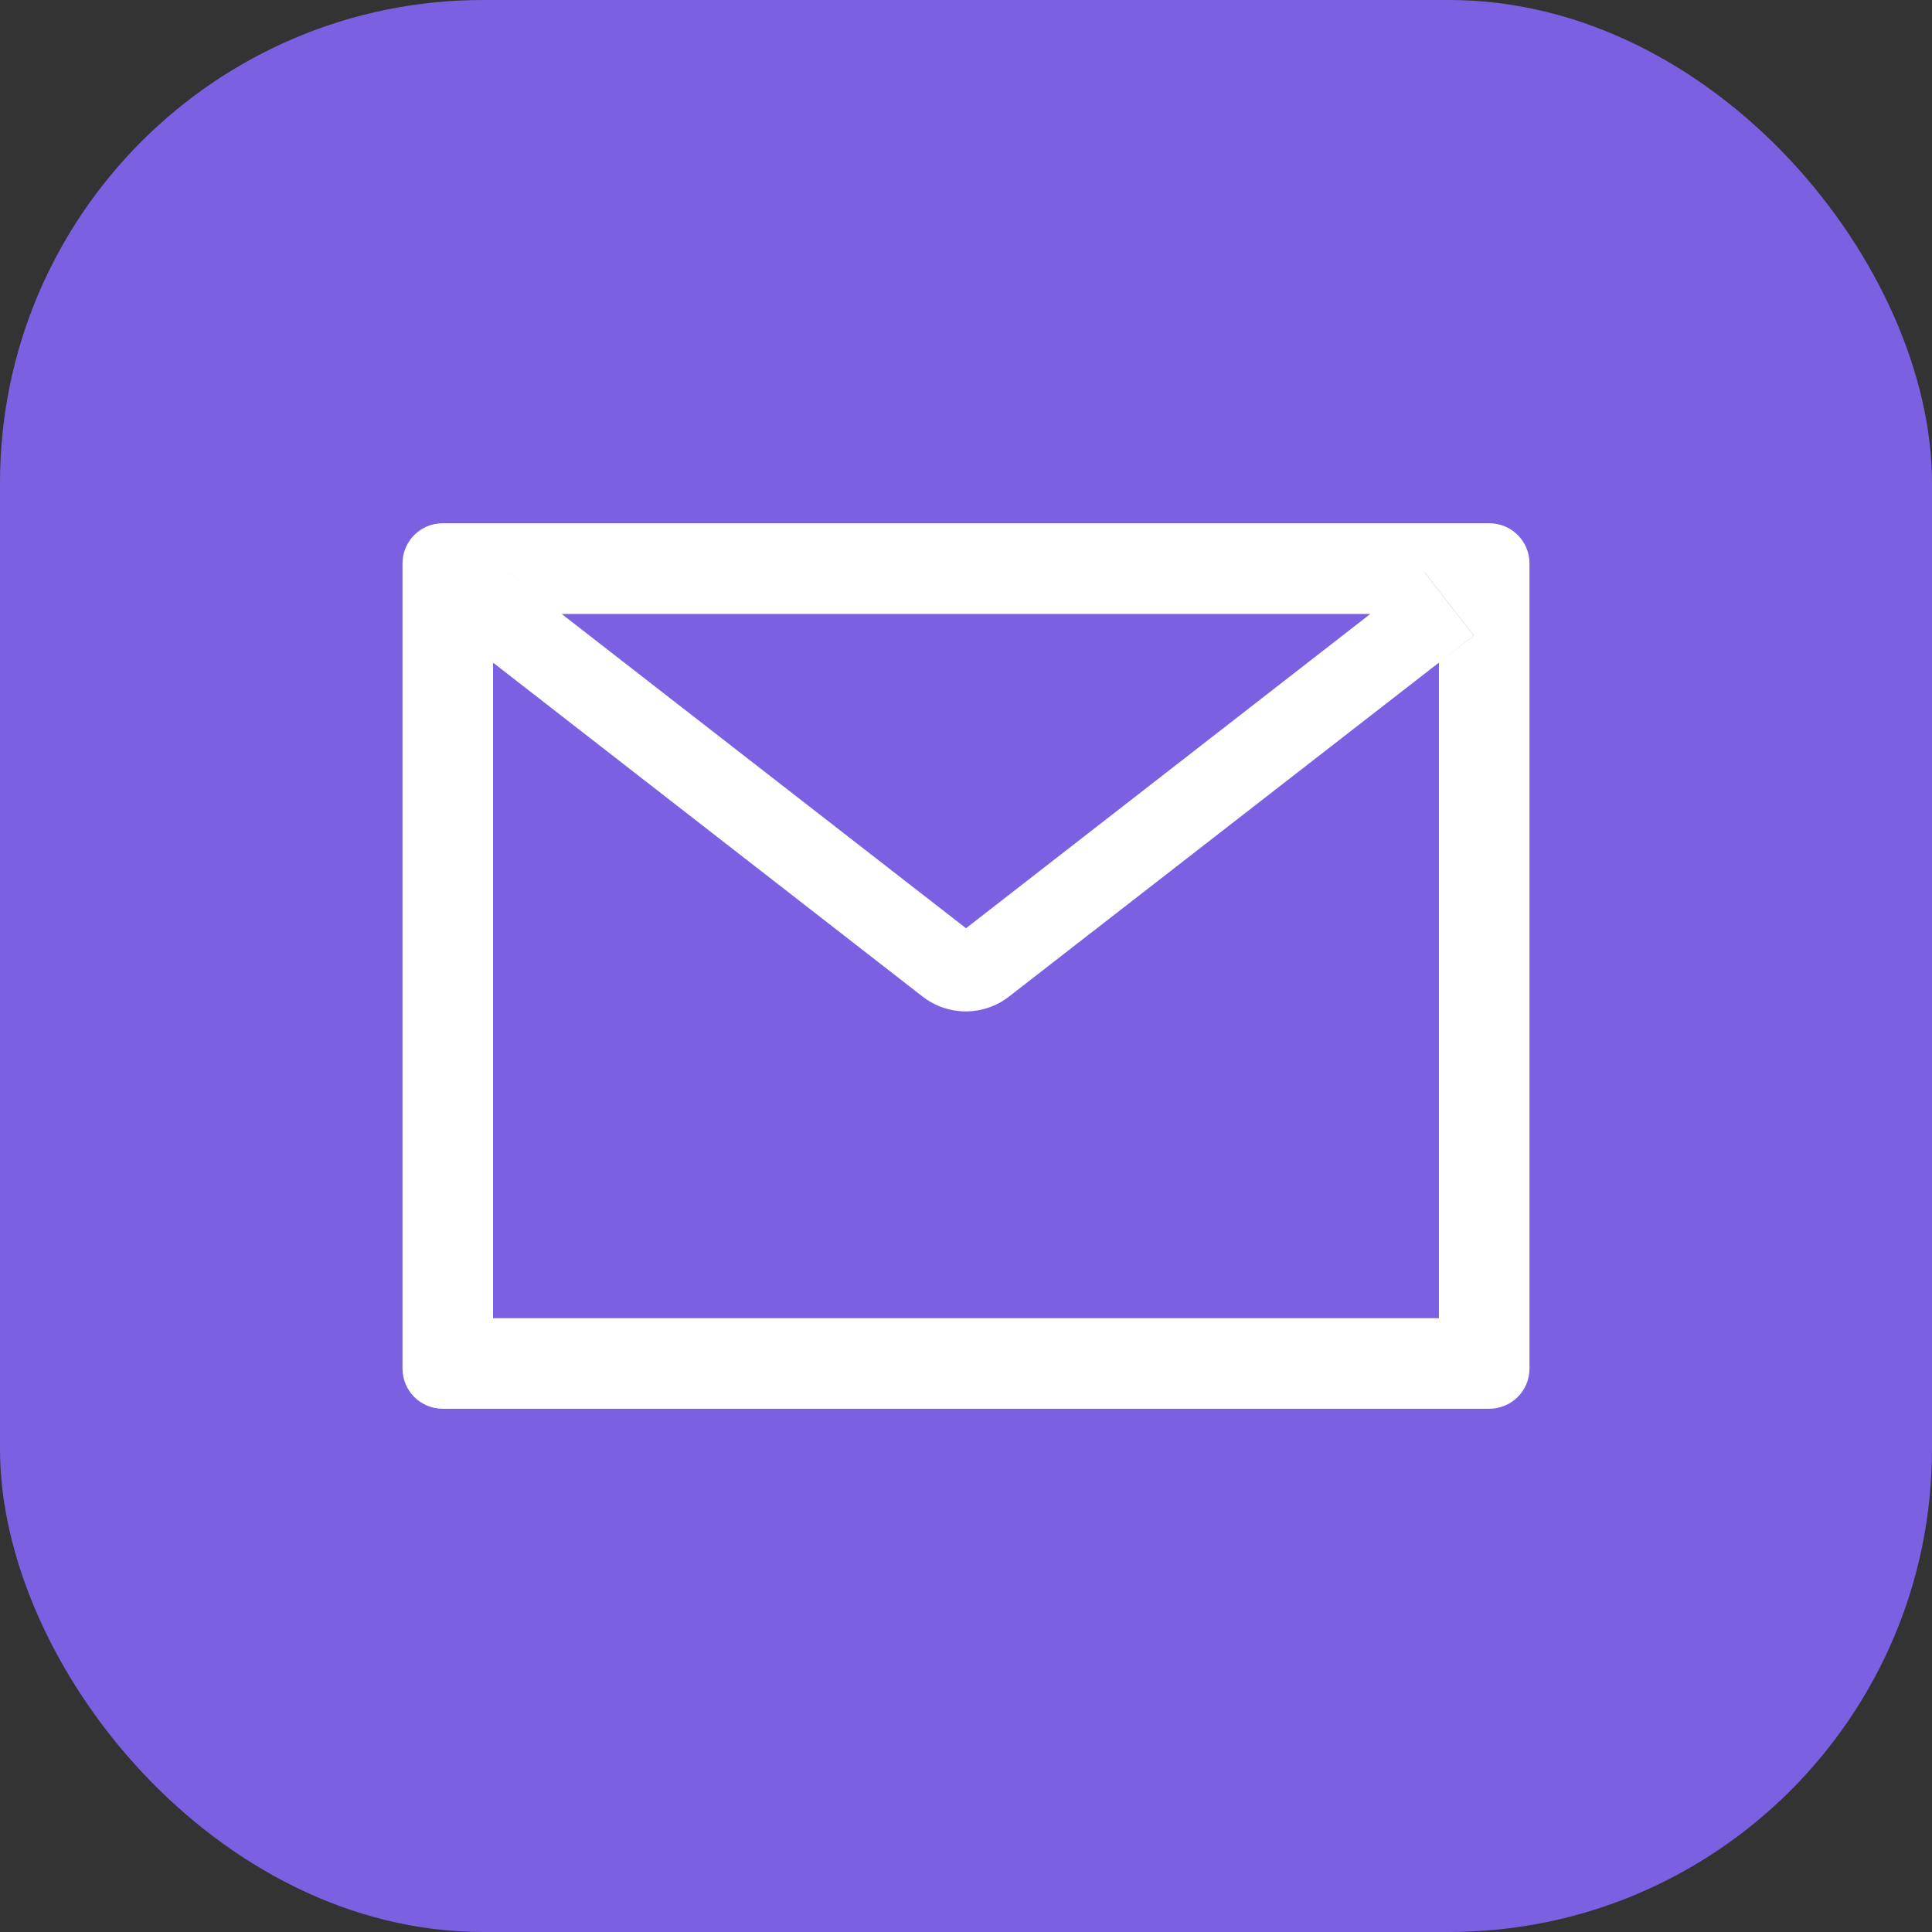 <svg xmlns="http://www.w3.org/2000/svg" fill="none" viewBox="0 0 24 24" height="24" width="24">
<rect x="0" y="0" width="24" height="24" fill="#333333" stroke="none"/>
<rect fill="#7B61E2" rx="6" height="24" width="24"></rect>
<path fill="white" d="M18.5 6.5H5.5C5.223 6.5 5 6.723 5 7V17C5 17.277 5.223 17.5 5.5 17.5H18.5C18.777 17.5 19 17.277 19 17V7C19 6.723 18.777 6.5 18.5 6.5ZM17.875 8.231V16.375H6.125V8.231L5.694 7.895L6.308 7.106L6.977 7.627H17.025L17.694 7.106L18.308 7.895L17.875 8.231ZM17.025 7.625L12 11.531L6.975 7.625L6.306 7.105L5.692 7.894L6.123 8.23L11.461 12.38C11.614 12.499 11.803 12.564 11.998 12.564C12.192 12.564 12.381 12.499 12.534 12.38L17.875 8.231L18.306 7.895L17.692 7.106L17.025 7.625Z"></path>
</svg>
